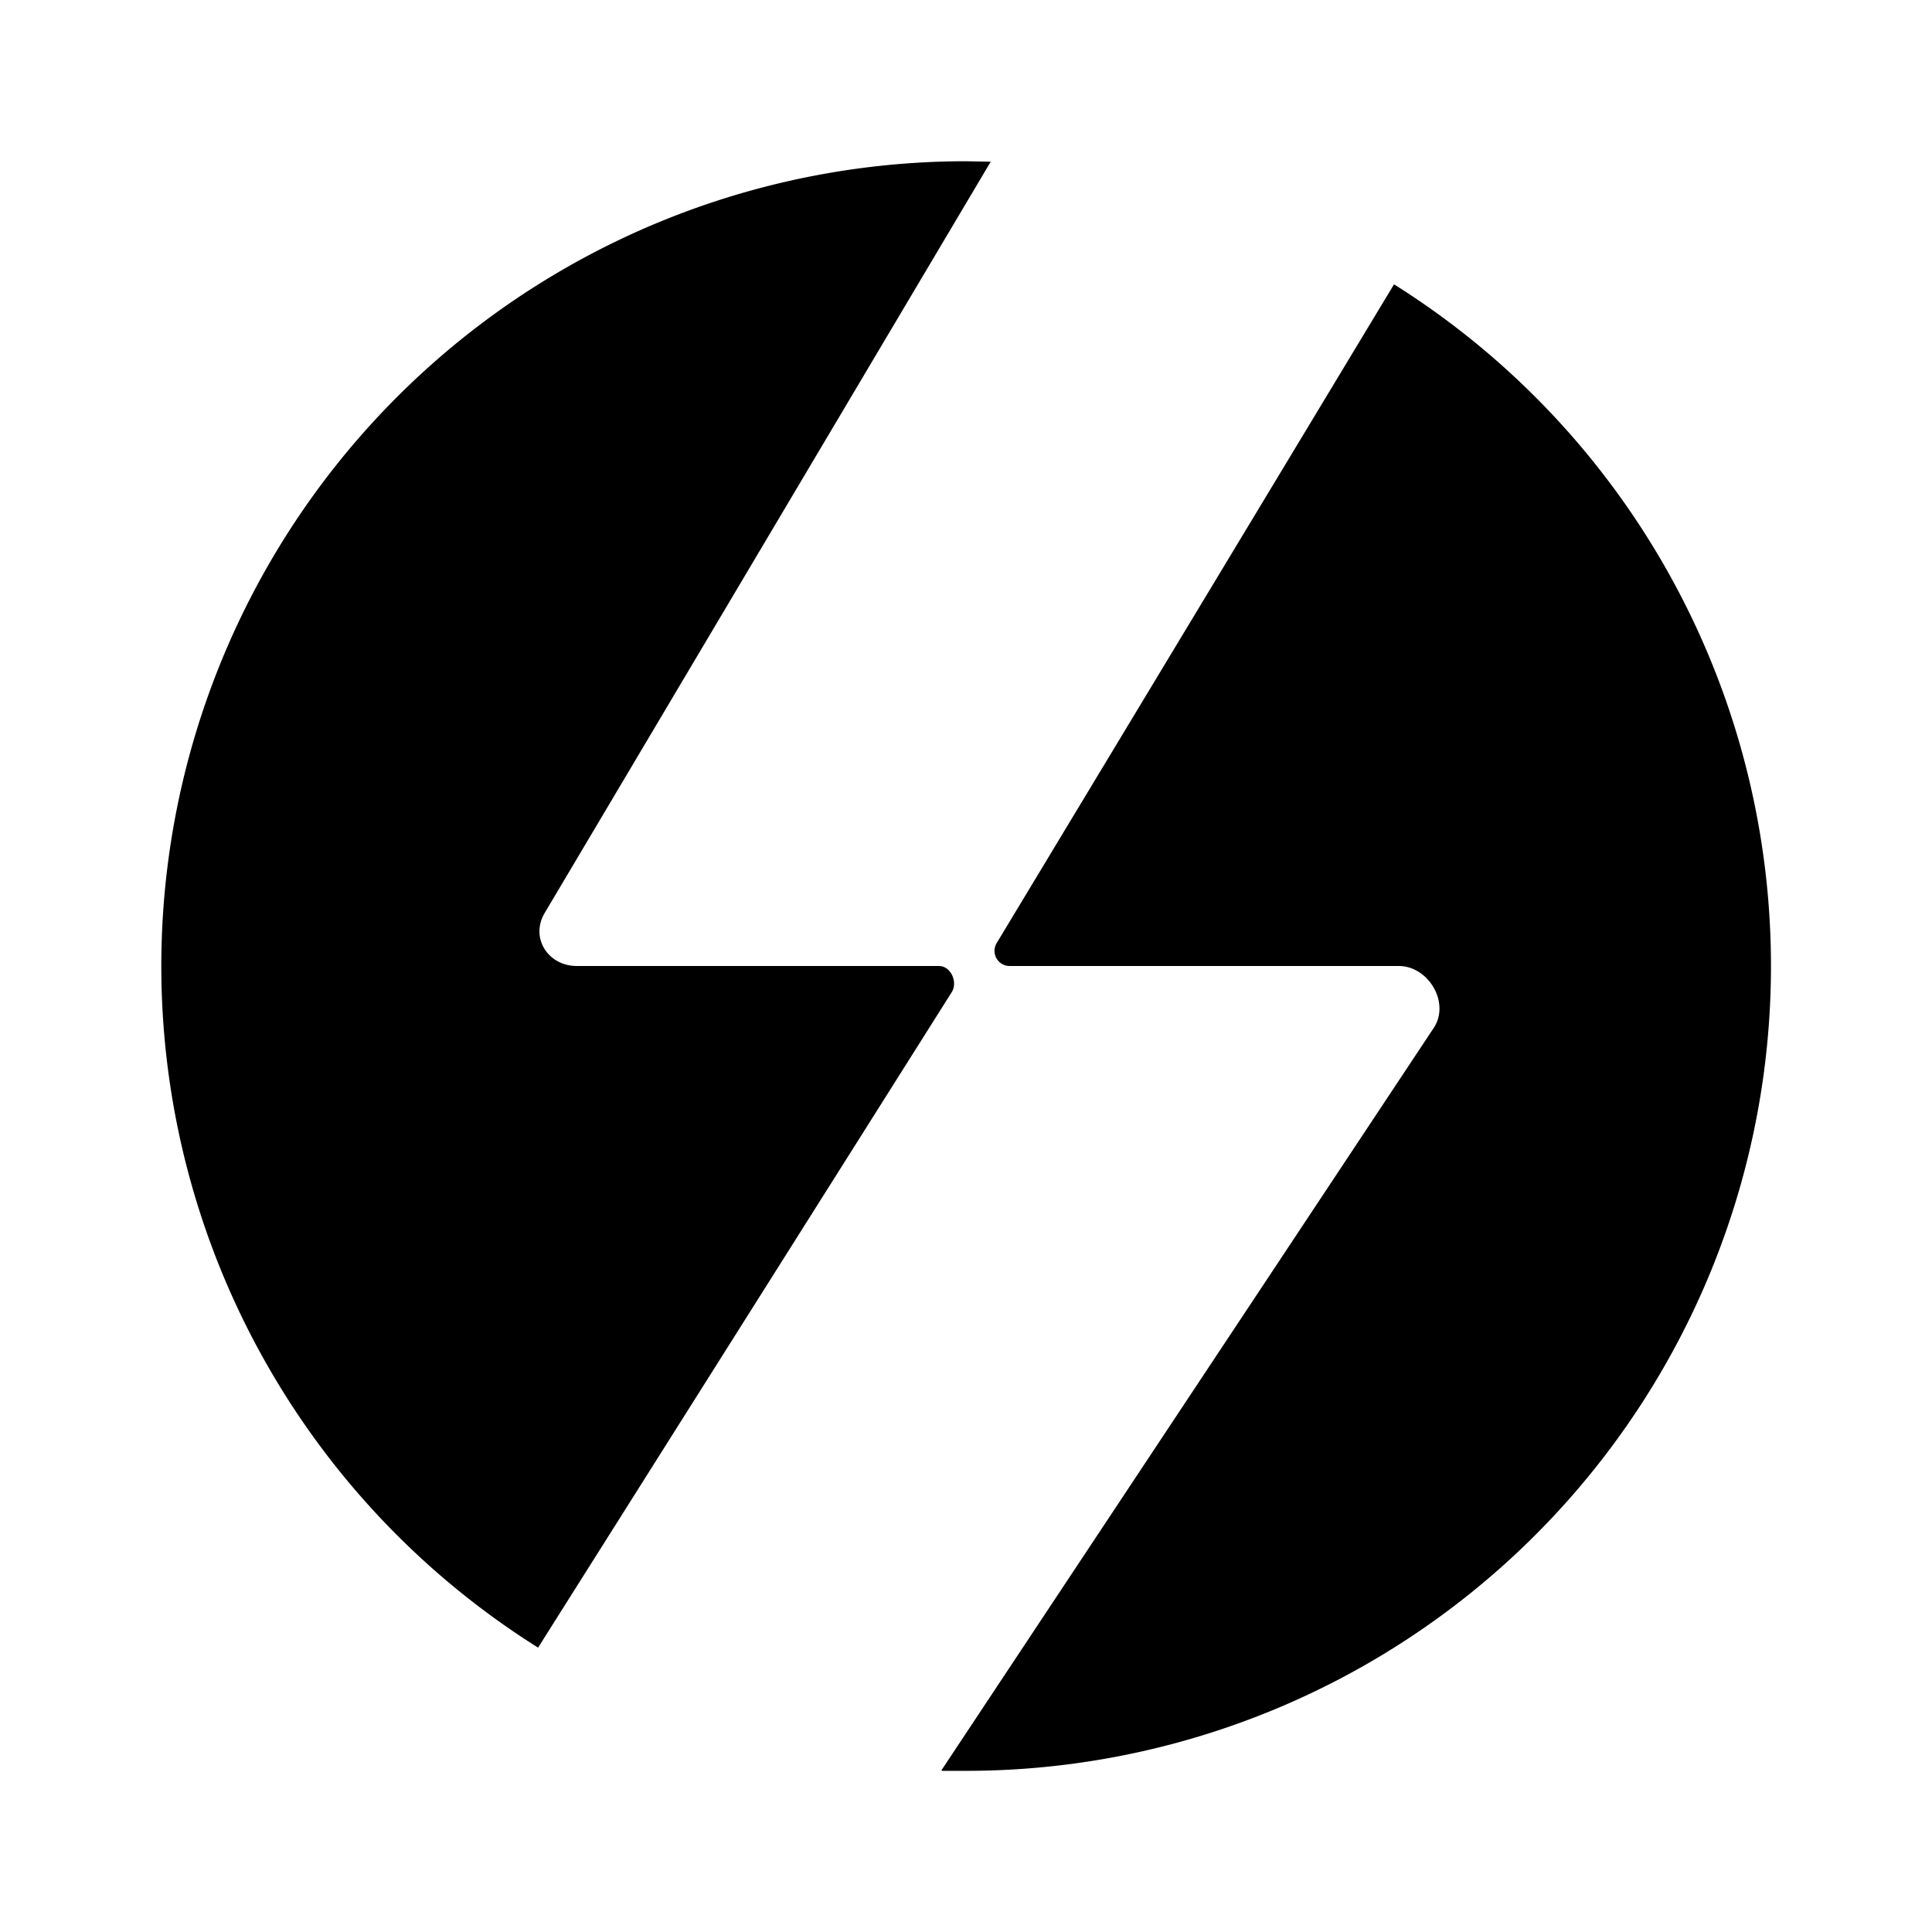 <svg xmlns="http://www.w3.org/2000/svg" xmlns:xlink="http://www.w3.org/1999/xlink" width="24" height="24" viewBox="0 0 24 24"><path fill="currentColor" d="m6.684 20.468l5.14-8.145c.076-.123-.012-.323-.16-.323H7.167c-.365 0-.588-.359-.394-.67l5.534-9.321l-.312-.006a9.998 9.998 0 0 0-5.31 18.465m5.016 1.53h.294a9.998 9.998 0 0 0 5.322-18.466l-4.934 8.18a.188.188 0 0 0 .159.288h4.834c.365 0 .635.447.441.759l-6.122 9.232z"/></svg>